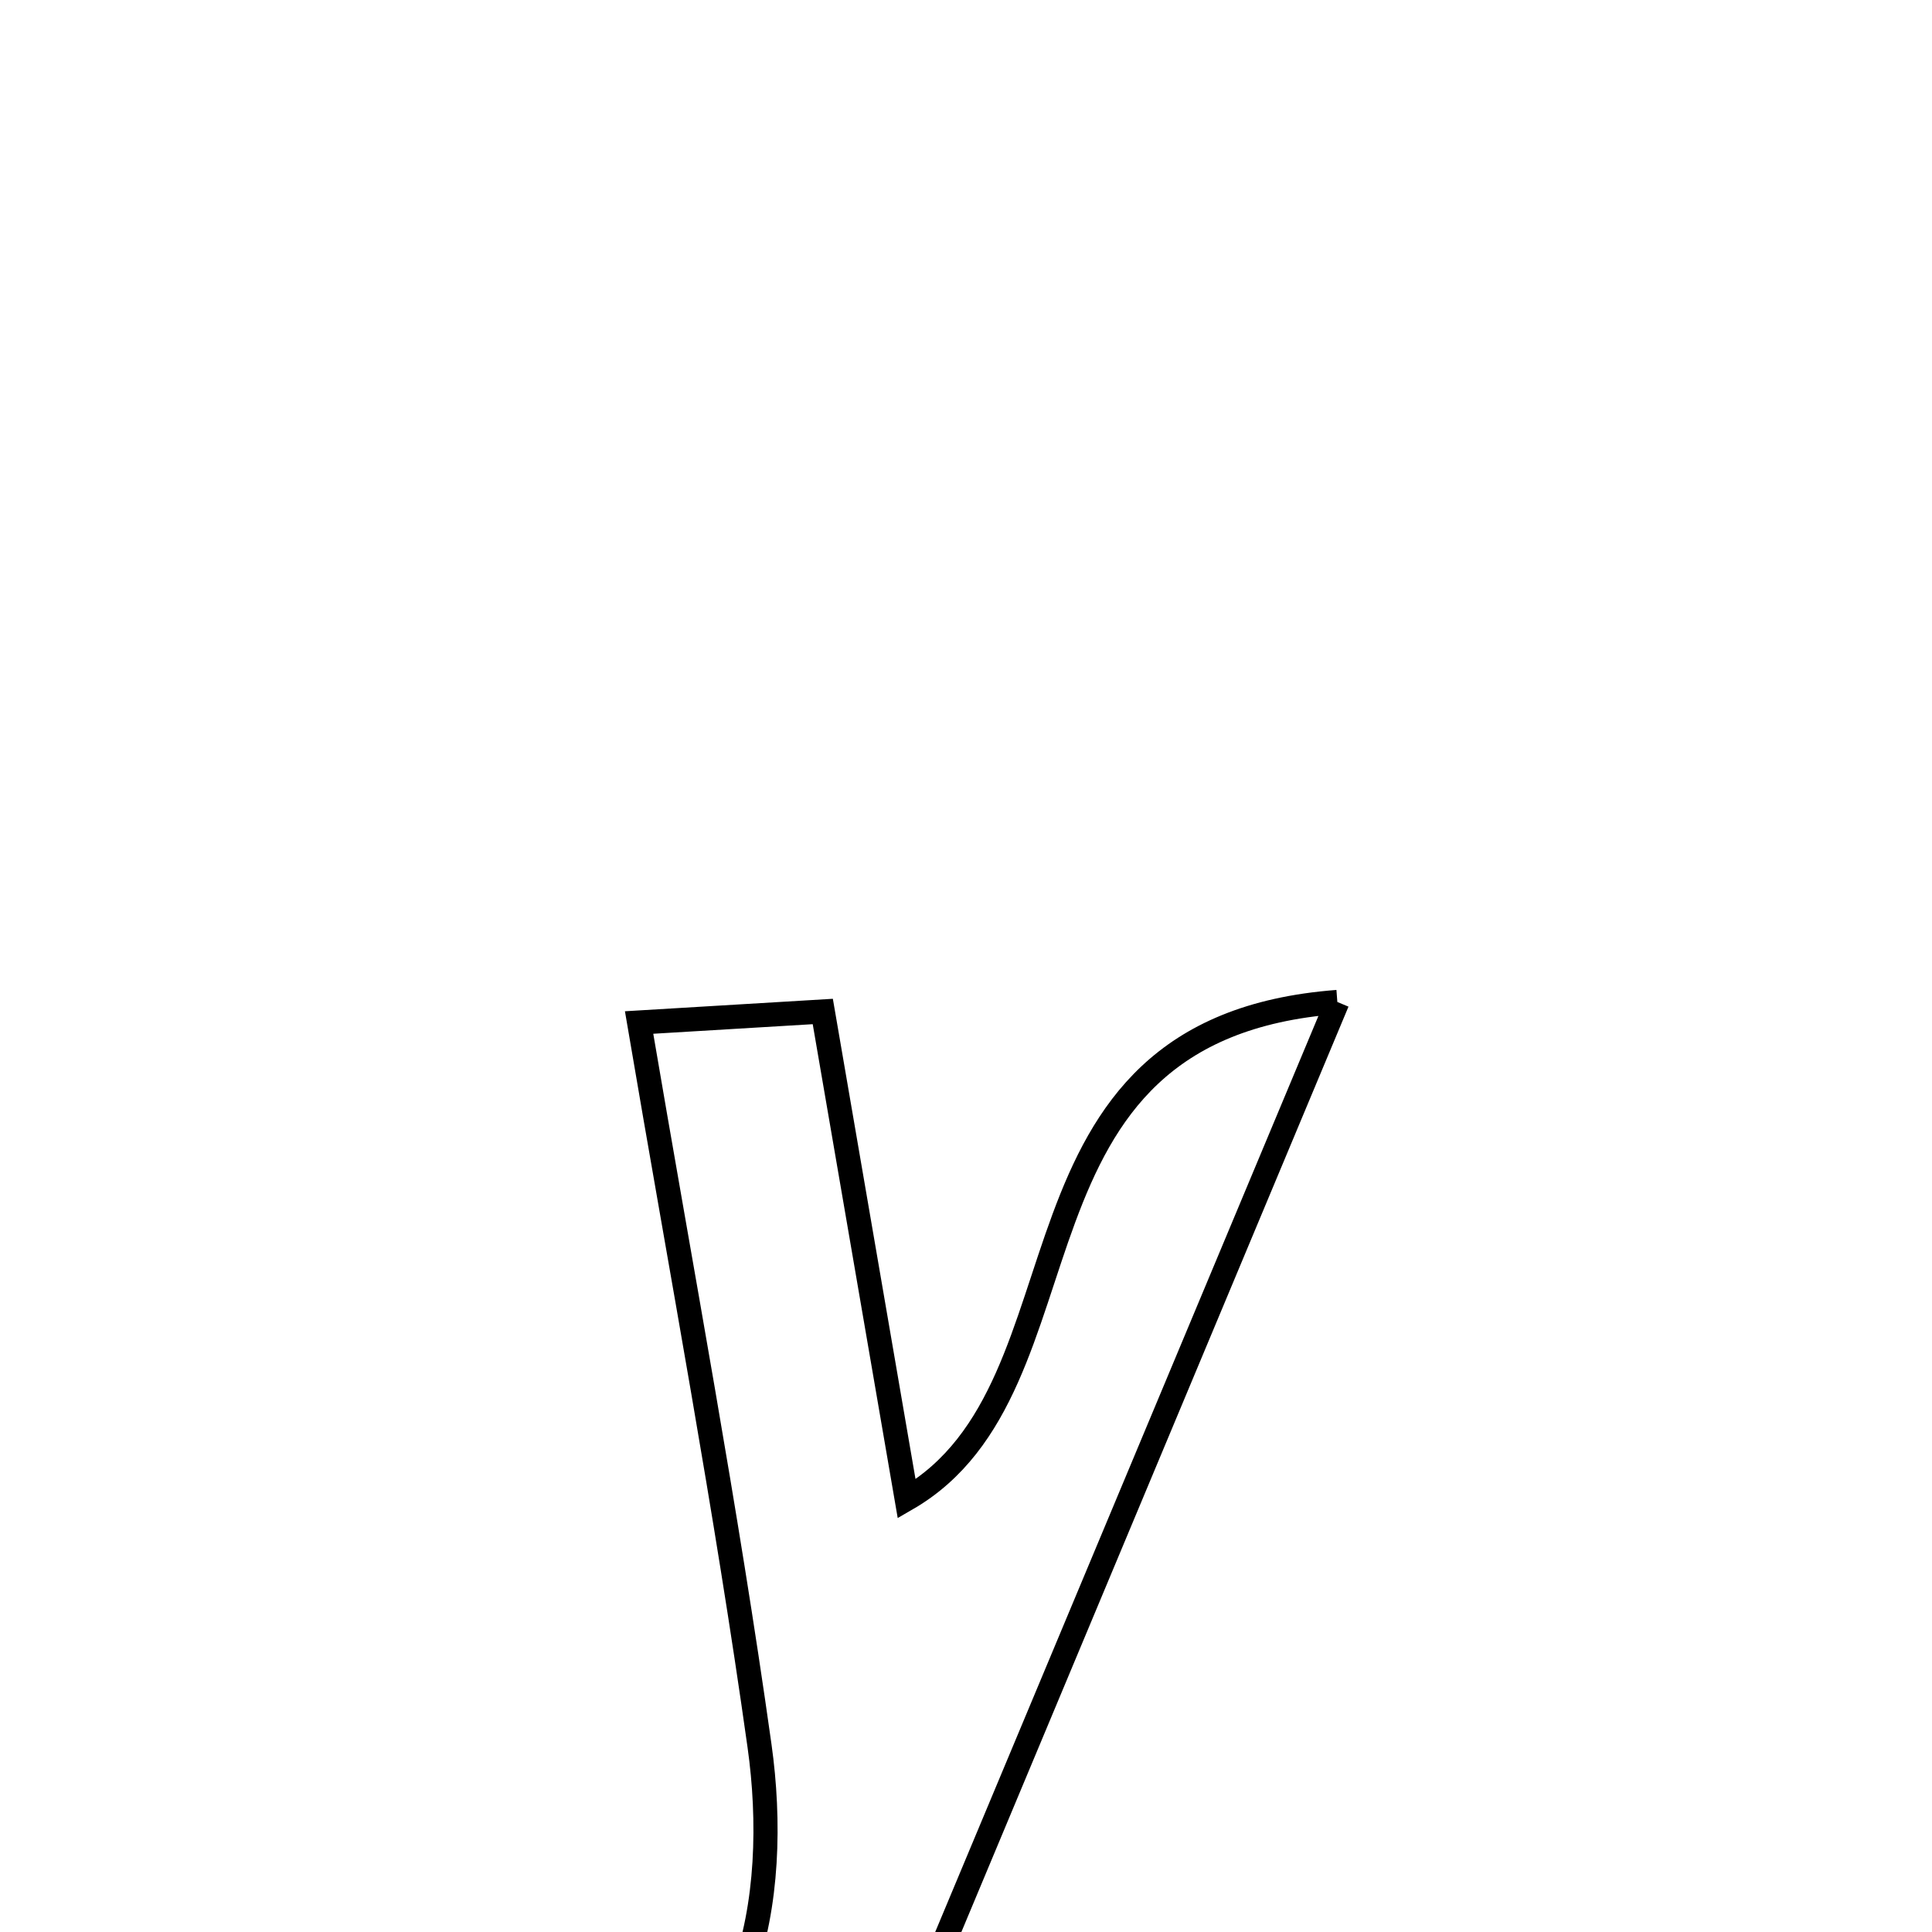 <svg xmlns="http://www.w3.org/2000/svg" viewBox="0.0 0.0 24.0 24.0" height="200px" width="200px"><path fill="none" stroke="black" stroke-width=".3" stroke-opacity="1.0"  filling="0" d="M16.613 12.447 C13.82 19.125 11.2 25.386 8.581 31.647 C7.785 31.647 6.989 31.647 6.194 31.647 C7.215 29.283 8.314 26.946 9.219 24.537 C9.542 23.676 9.566 22.616 9.435 21.687 C9.023 18.753 8.472 15.838 7.939 12.702 C8.76 12.653 9.395 12.614 10.221 12.565 C10.574 14.616 10.906 16.546 11.263 18.62 C13.684 17.221 12.267 12.776 16.613 12.447"></path></svg>